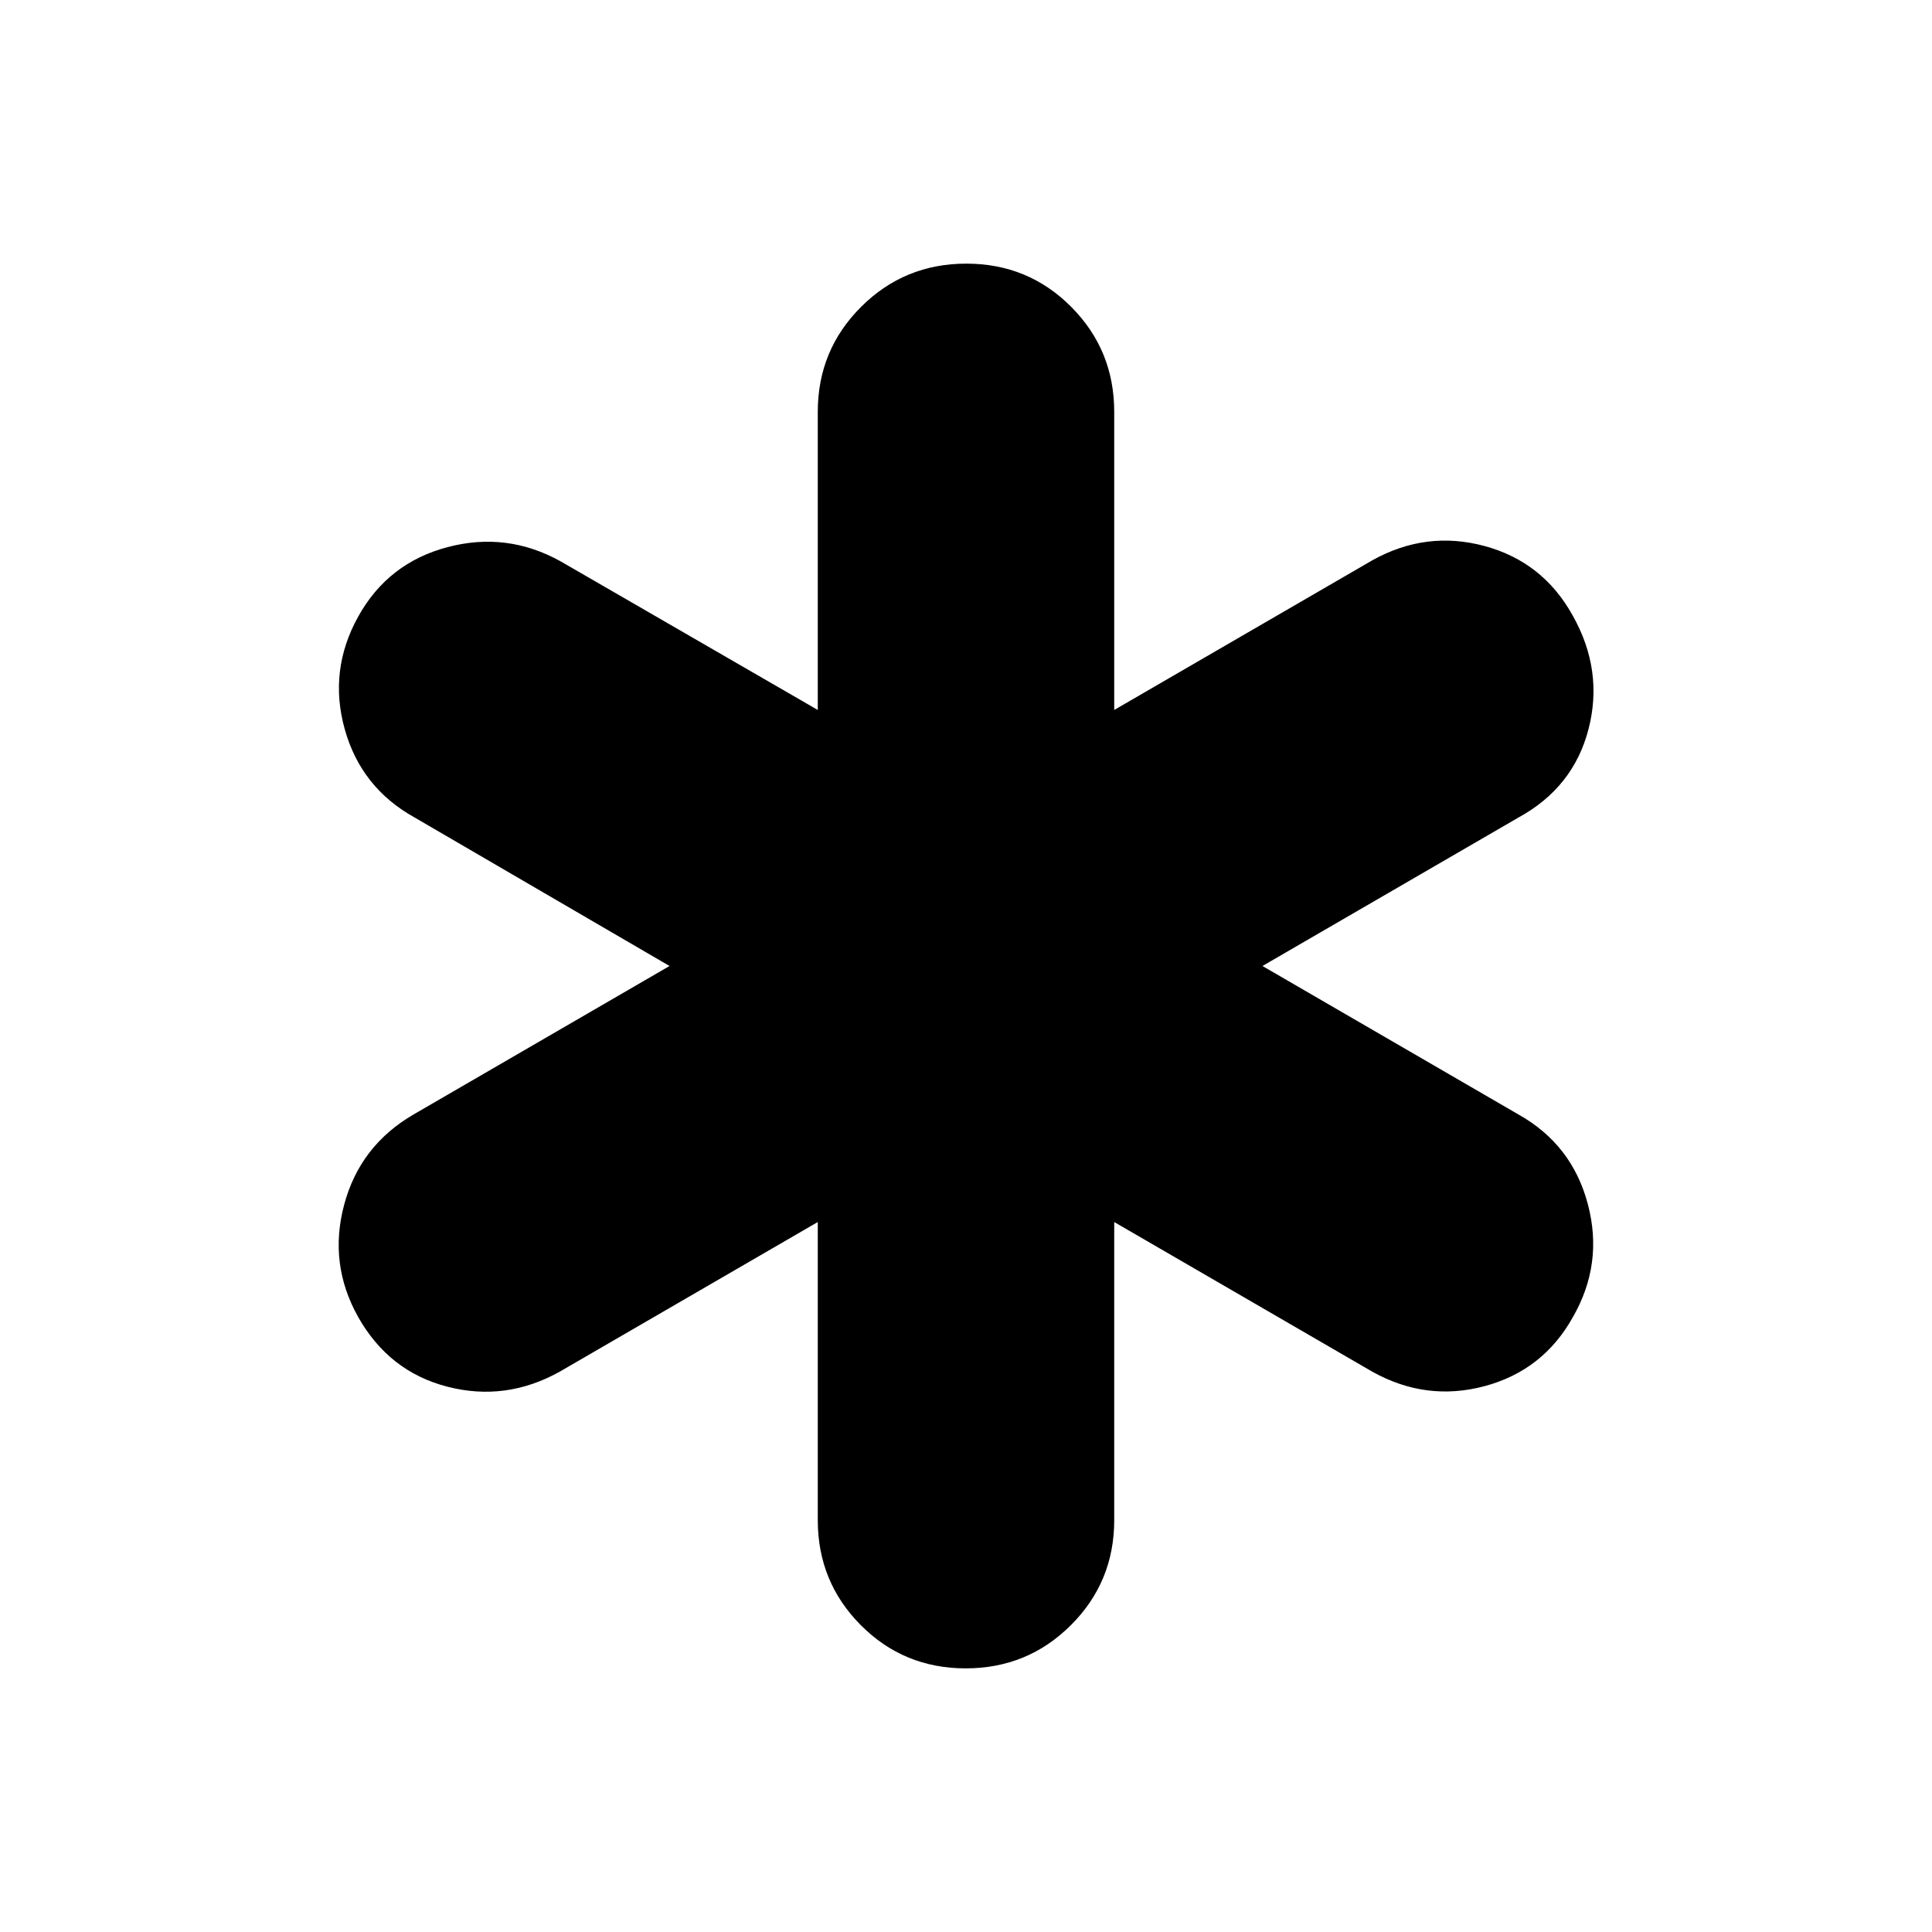 <svg xmlns="http://www.w3.org/2000/svg" height="20" viewBox="0 -960 960 960" width="20"><path d="M406.35-204.65v-148.13l-128.22 74.35q-26.78 14.95-55.8 7.48-29.01-7.47-44.37-34.65-14.79-26.4-6.96-55.75 7.82-29.35 34.48-44.87L332.69-480l-126.65-73.78q-26.65-14.8-34.76-43.95-8.11-29.14 6.68-55.84 14.79-26.71 44.37-34.55 29.58-7.84 56.37 7.12l127.65 73.78v-148.13q0-30.7 21.52-52.17Q449.39-829 480.15-829t52.13 21.48q21.37 21.47 21.37 52.17v148.13l128.22-74.35q26.78-14.95 55.8-7.11 29.01 7.84 43.8 34.54 15.36 27.27 7.88 56.34-7.48 29.06-34.83 44.02L627.31-480l127.21 73.78q26.66 14.96 34.48 44.59 7.83 29.63-7.53 56.25-14.79 26.4-43.8 34.15-29.02 7.75-55.8-7.2l-128.22-74.35v148.13q0 30.7-21.52 52.17Q510.61-131 479.85-131t-52.13-21.48q-21.37-21.47-21.37-52.17Z"/></svg>